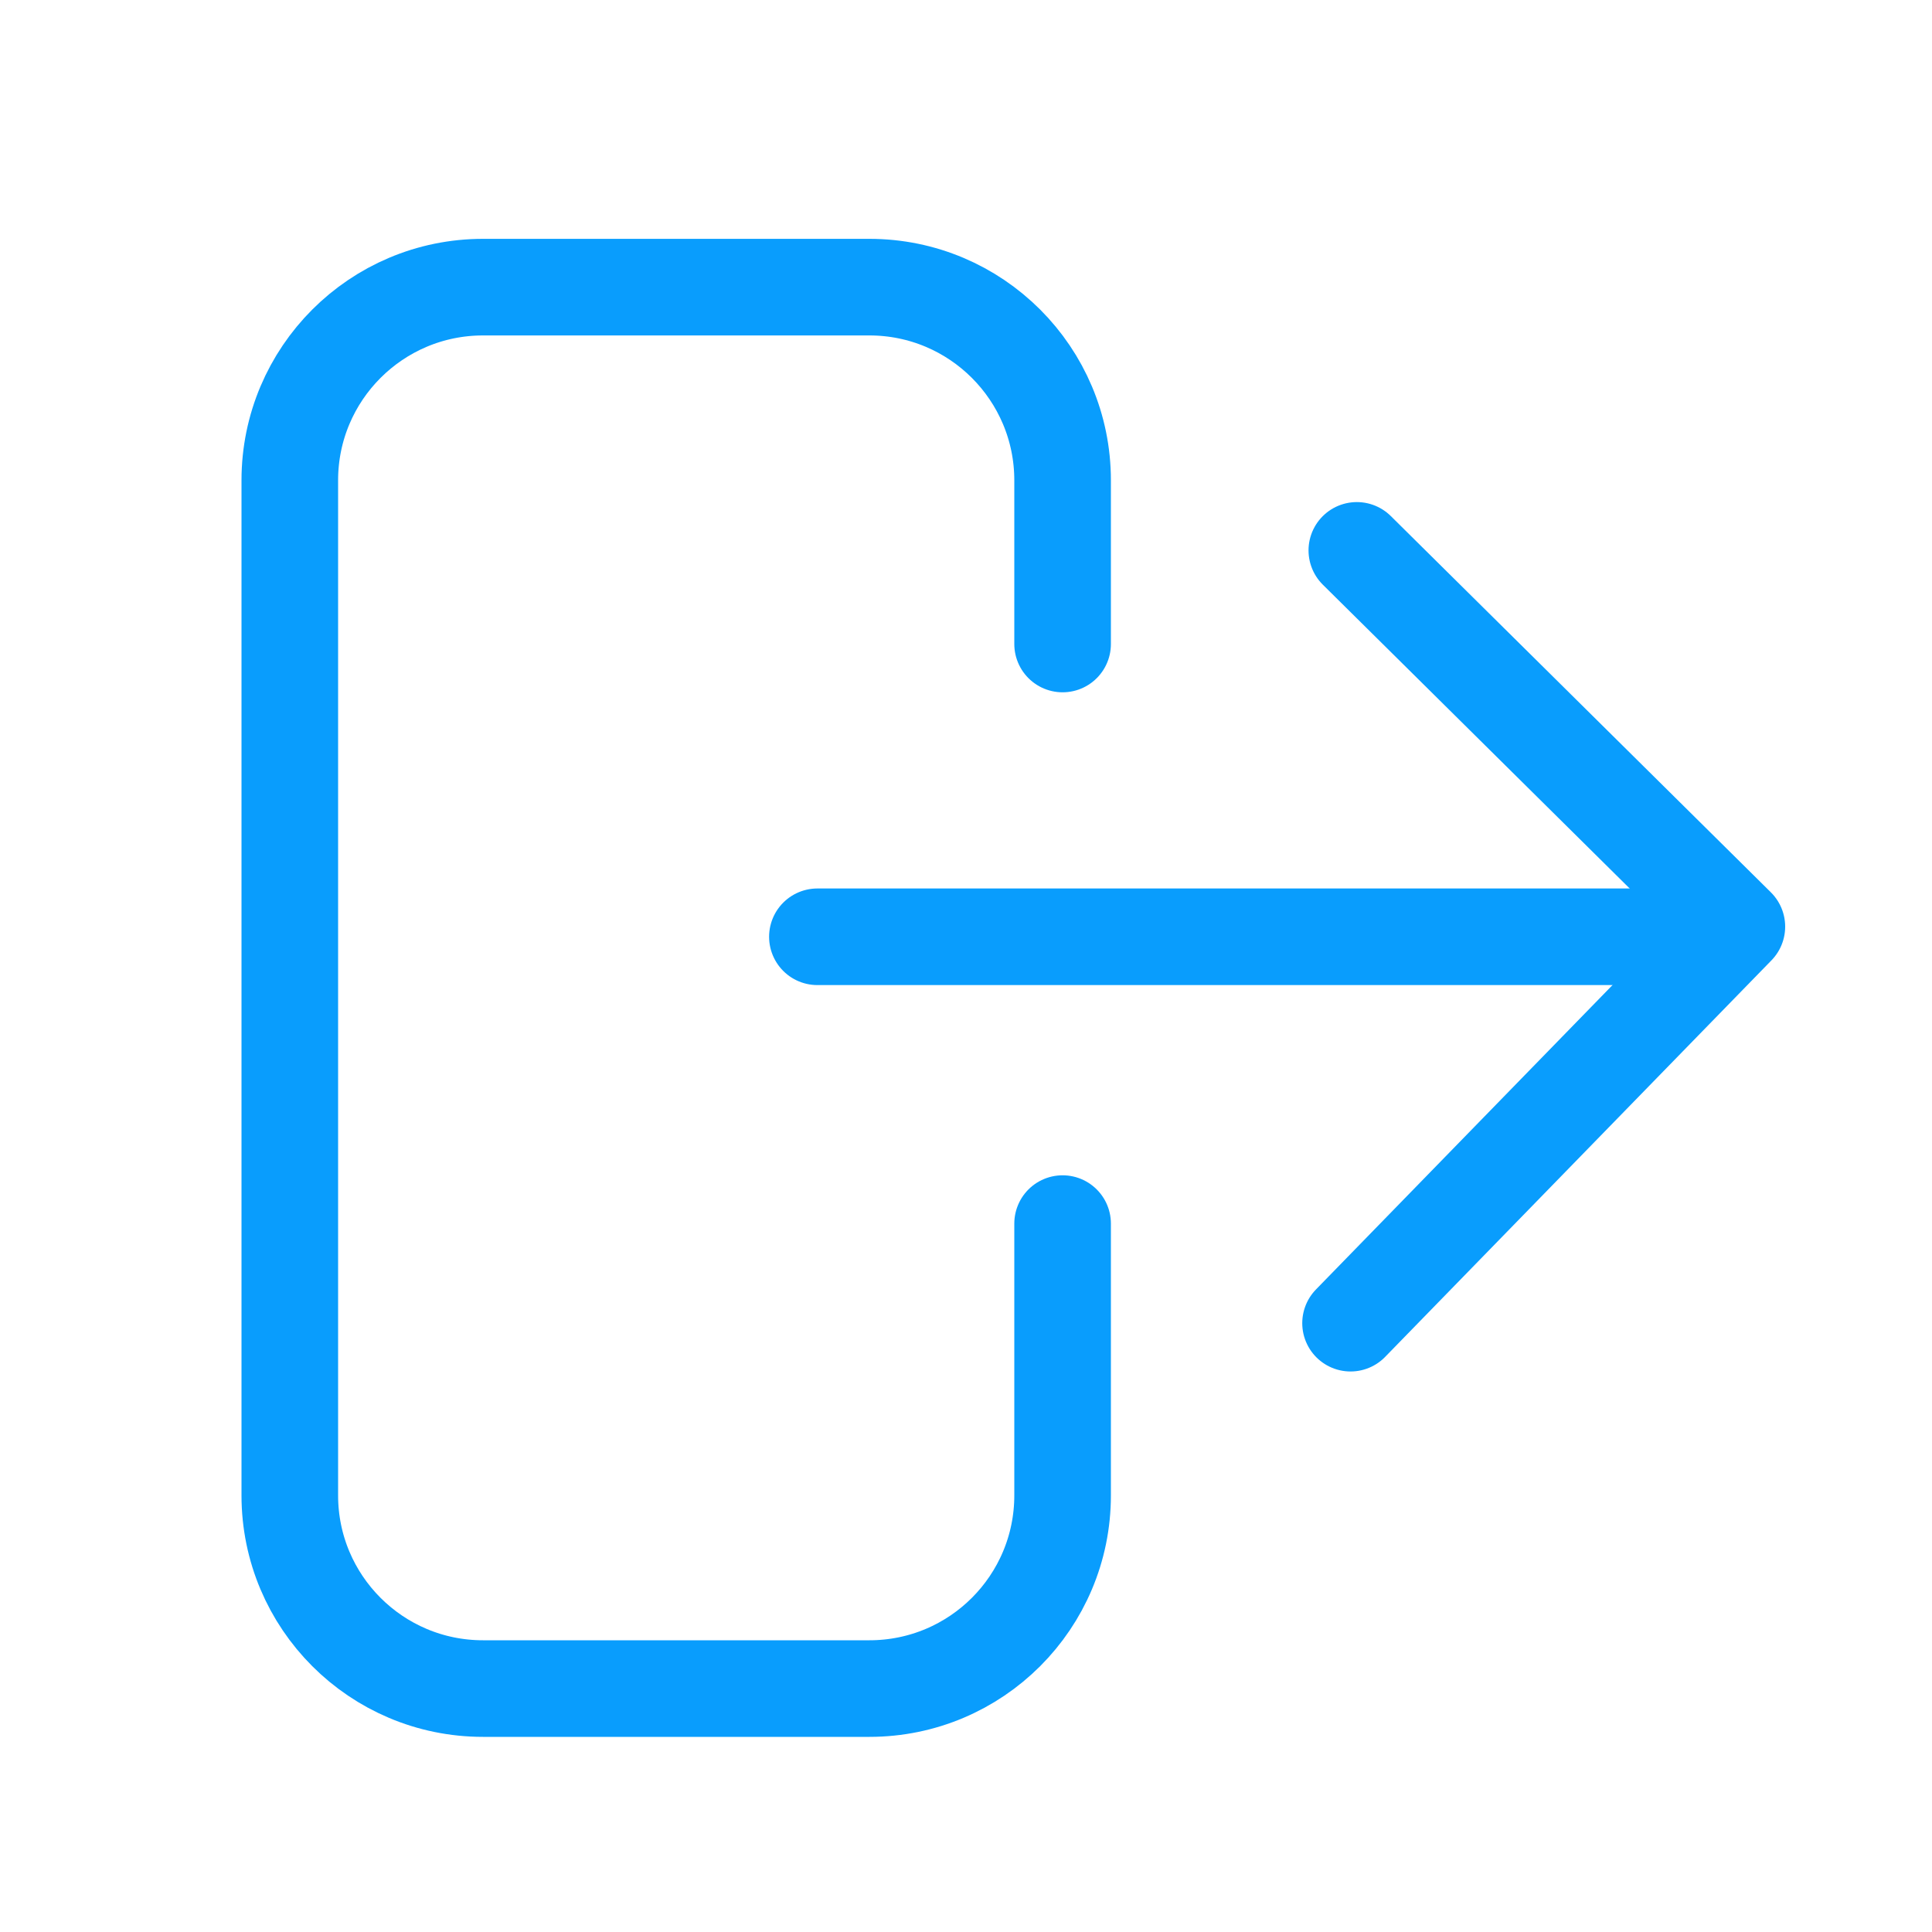 <svg width="24" height="24" viewBox="0 0 24 24" fill="none" xmlns="http://www.w3.org/2000/svg">
<g clip-path="url(#clip0_1450_14680)">
<path d="M16.855 6.837L21.576 11.511L16.777 16.437" stroke="#099DFD" stroke-width="1.2" stroke-linecap="round" stroke-linejoin="round"/>
<path d="M10.154 11.637H20.593" stroke="#099DFD" stroke-width="1.2" stroke-linecap="round"/>
<path d="M13.2 15.2V18.576C13.2 19.902 12.126 20.976 10.8 20.976H6C4.675 20.976 3.6 19.902 3.6 18.576V5.967C3.6 4.642 4.675 3.567 6 3.567H10.8C12.126 3.567 13.2 4.642 13.2 5.967V8" stroke="#099DFD" stroke-width="1.2" stroke-linecap="round" stroke-linejoin="round"/>
</g>
<defs>
<clipPath id="clip0_1450_14680">
<rect width="24" height="24" fill="white"/>
</clipPath>
</defs>
</svg>

